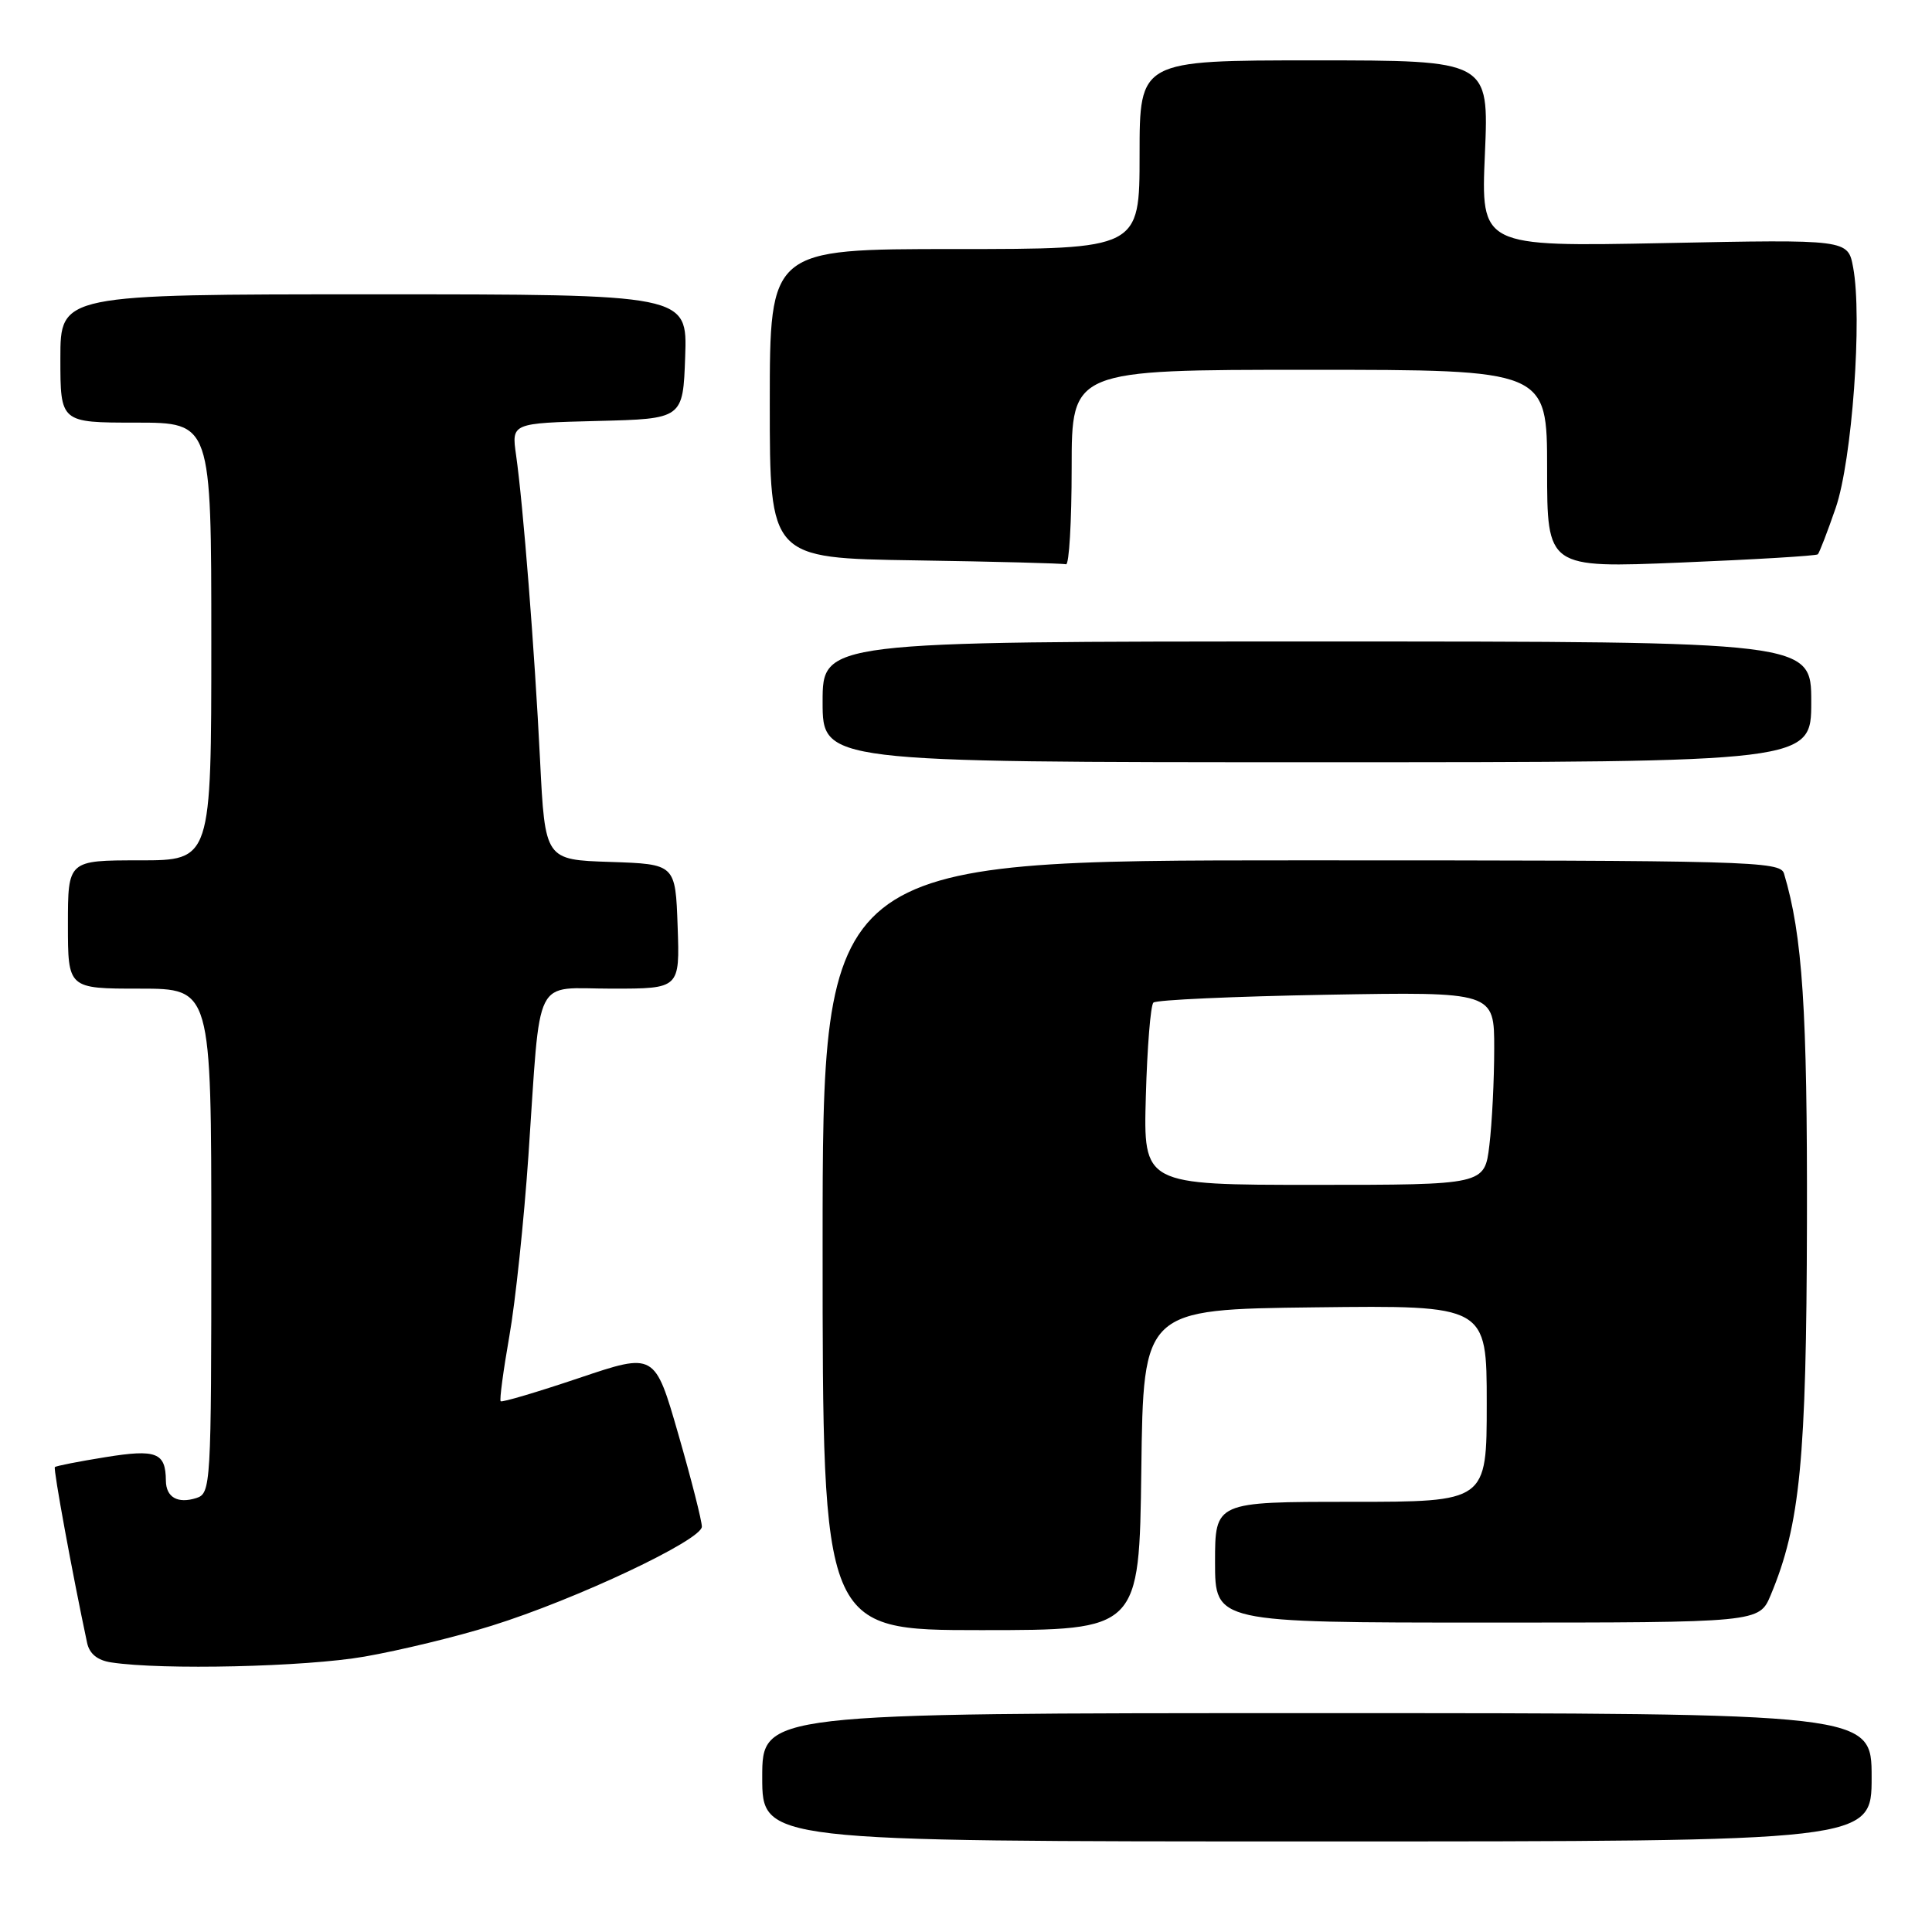 <?xml version="1.0" encoding="UTF-8" standalone="no"?>
<!DOCTYPE svg PUBLIC "-//W3C//DTD SVG 1.1//EN" "http://www.w3.org/Graphics/SVG/1.1/DTD/svg11.dtd" >
<svg xmlns="http://www.w3.org/2000/svg" xmlns:xlink="http://www.w3.org/1999/xlink" version="1.1" viewBox="0 0 256 256">
 <g >
 <path fill="currentColor"
d=" M 248.00 235.50 C 248.00 227.00 248.00 227.00 174.50 227.00 C 101.00 227.00 101.00 227.00 101.00 235.50 C 101.00 244.00 101.00 244.00 174.50 244.00 C 248.00 244.00 248.00 244.00 248.00 235.50 Z  M 48.29 219.51 C 52.99 218.69 60.59 216.85 65.17 215.41 C 76.33 211.93 93.00 204.06 93.00 202.29 C 93.00 201.51 91.60 196.00 89.88 190.04 C 86.76 179.21 86.76 179.21 76.71 182.60 C 71.18 184.46 66.51 185.85 66.34 185.67 C 66.17 185.50 66.69 181.62 67.49 177.05 C 68.30 172.47 69.43 161.70 70.02 153.11 C 71.69 128.67 70.52 131.00 81.09 131.00 C 90.08 131.00 90.08 131.00 89.79 122.75 C 89.50 114.50 89.50 114.50 80.86 114.21 C 72.22 113.93 72.22 113.93 71.56 100.71 C 70.84 86.18 69.32 66.86 68.38 60.28 C 67.78 56.07 67.78 56.07 79.14 55.78 C 90.50 55.50 90.50 55.50 90.79 47.25 C 91.08 39.00 91.08 39.00 49.54 39.00 C 8.00 39.00 8.00 39.00 8.00 47.50 C 8.00 56.00 8.00 56.00 18.00 56.00 C 28.00 56.00 28.00 56.00 28.00 85.00 C 28.00 114.00 28.00 114.00 18.50 114.00 C 9.00 114.00 9.00 114.00 9.00 122.50 C 9.00 131.00 9.00 131.00 18.50 131.00 C 28.00 131.00 28.00 131.00 28.00 164.43 C 28.00 196.94 27.94 197.88 26.01 198.50 C 23.54 199.28 22.00 198.40 21.98 196.19 C 21.95 192.47 20.73 191.99 13.98 193.08 C 10.44 193.65 7.42 194.24 7.27 194.40 C 7.04 194.63 9.59 208.52 11.54 217.68 C 11.85 219.14 12.92 220.01 14.75 220.28 C 21.50 221.31 40.49 220.87 48.29 219.51 Z  M 151.23 194.75 C 151.50 173.50 151.50 173.50 174.25 173.23 C 197.00 172.96 197.00 172.96 197.00 185.98 C 197.00 199.00 197.00 199.00 179.00 199.00 C 161.00 199.00 161.00 199.00 161.00 207.00 C 161.00 215.00 161.00 215.00 197.05 215.00 C 233.10 215.00 233.10 215.00 234.63 211.35 C 238.53 202.02 239.36 193.42 239.43 162.00 C 239.49 133.81 238.85 123.96 236.39 115.75 C 235.90 114.11 231.98 114.00 172.43 114.00 C 109.00 114.00 109.00 114.00 109.00 165.00 C 109.00 216.00 109.00 216.00 129.98 216.00 C 150.96 216.00 150.96 216.00 151.23 194.75 Z  M 240.00 93.00 C 240.00 85.00 240.00 85.00 174.50 85.00 C 109.00 85.00 109.00 85.00 109.00 93.00 C 109.00 101.00 109.00 101.00 174.50 101.00 C 240.00 101.00 240.00 101.00 240.00 93.00 Z  M 142.00 62.00 C 142.00 49.00 142.00 49.00 173.50 49.00 C 205.00 49.00 205.00 49.00 205.00 62.13 C 205.00 75.27 205.00 75.27 222.75 74.54 C 232.51 74.14 240.67 73.65 240.87 73.45 C 241.07 73.26 242.14 70.49 243.24 67.30 C 245.41 61.00 246.79 42.01 245.55 35.43 C 244.86 31.72 244.86 31.72 220.54 32.21 C 196.22 32.69 196.22 32.69 196.76 20.35 C 197.29 8.00 197.29 8.00 174.15 8.00 C 151.00 8.00 151.00 8.00 151.00 20.50 C 151.00 33.00 151.00 33.00 126.50 33.00 C 102.00 33.00 102.00 33.00 102.00 53.48 C 102.00 73.96 102.00 73.96 121.25 74.25 C 131.84 74.41 140.84 74.65 141.25 74.77 C 141.66 74.90 142.00 69.15 142.00 62.00 Z  M 151.83 145.25 C 152.01 138.79 152.46 133.21 152.83 132.85 C 153.20 132.49 163.51 132.03 175.75 131.81 C 198.00 131.42 198.00 131.42 197.99 138.96 C 197.99 143.11 197.70 148.86 197.35 151.75 C 196.72 157.00 196.72 157.00 174.11 157.00 C 151.50 157.00 151.50 157.00 151.83 145.25 Z "/>
</g>
</svg>